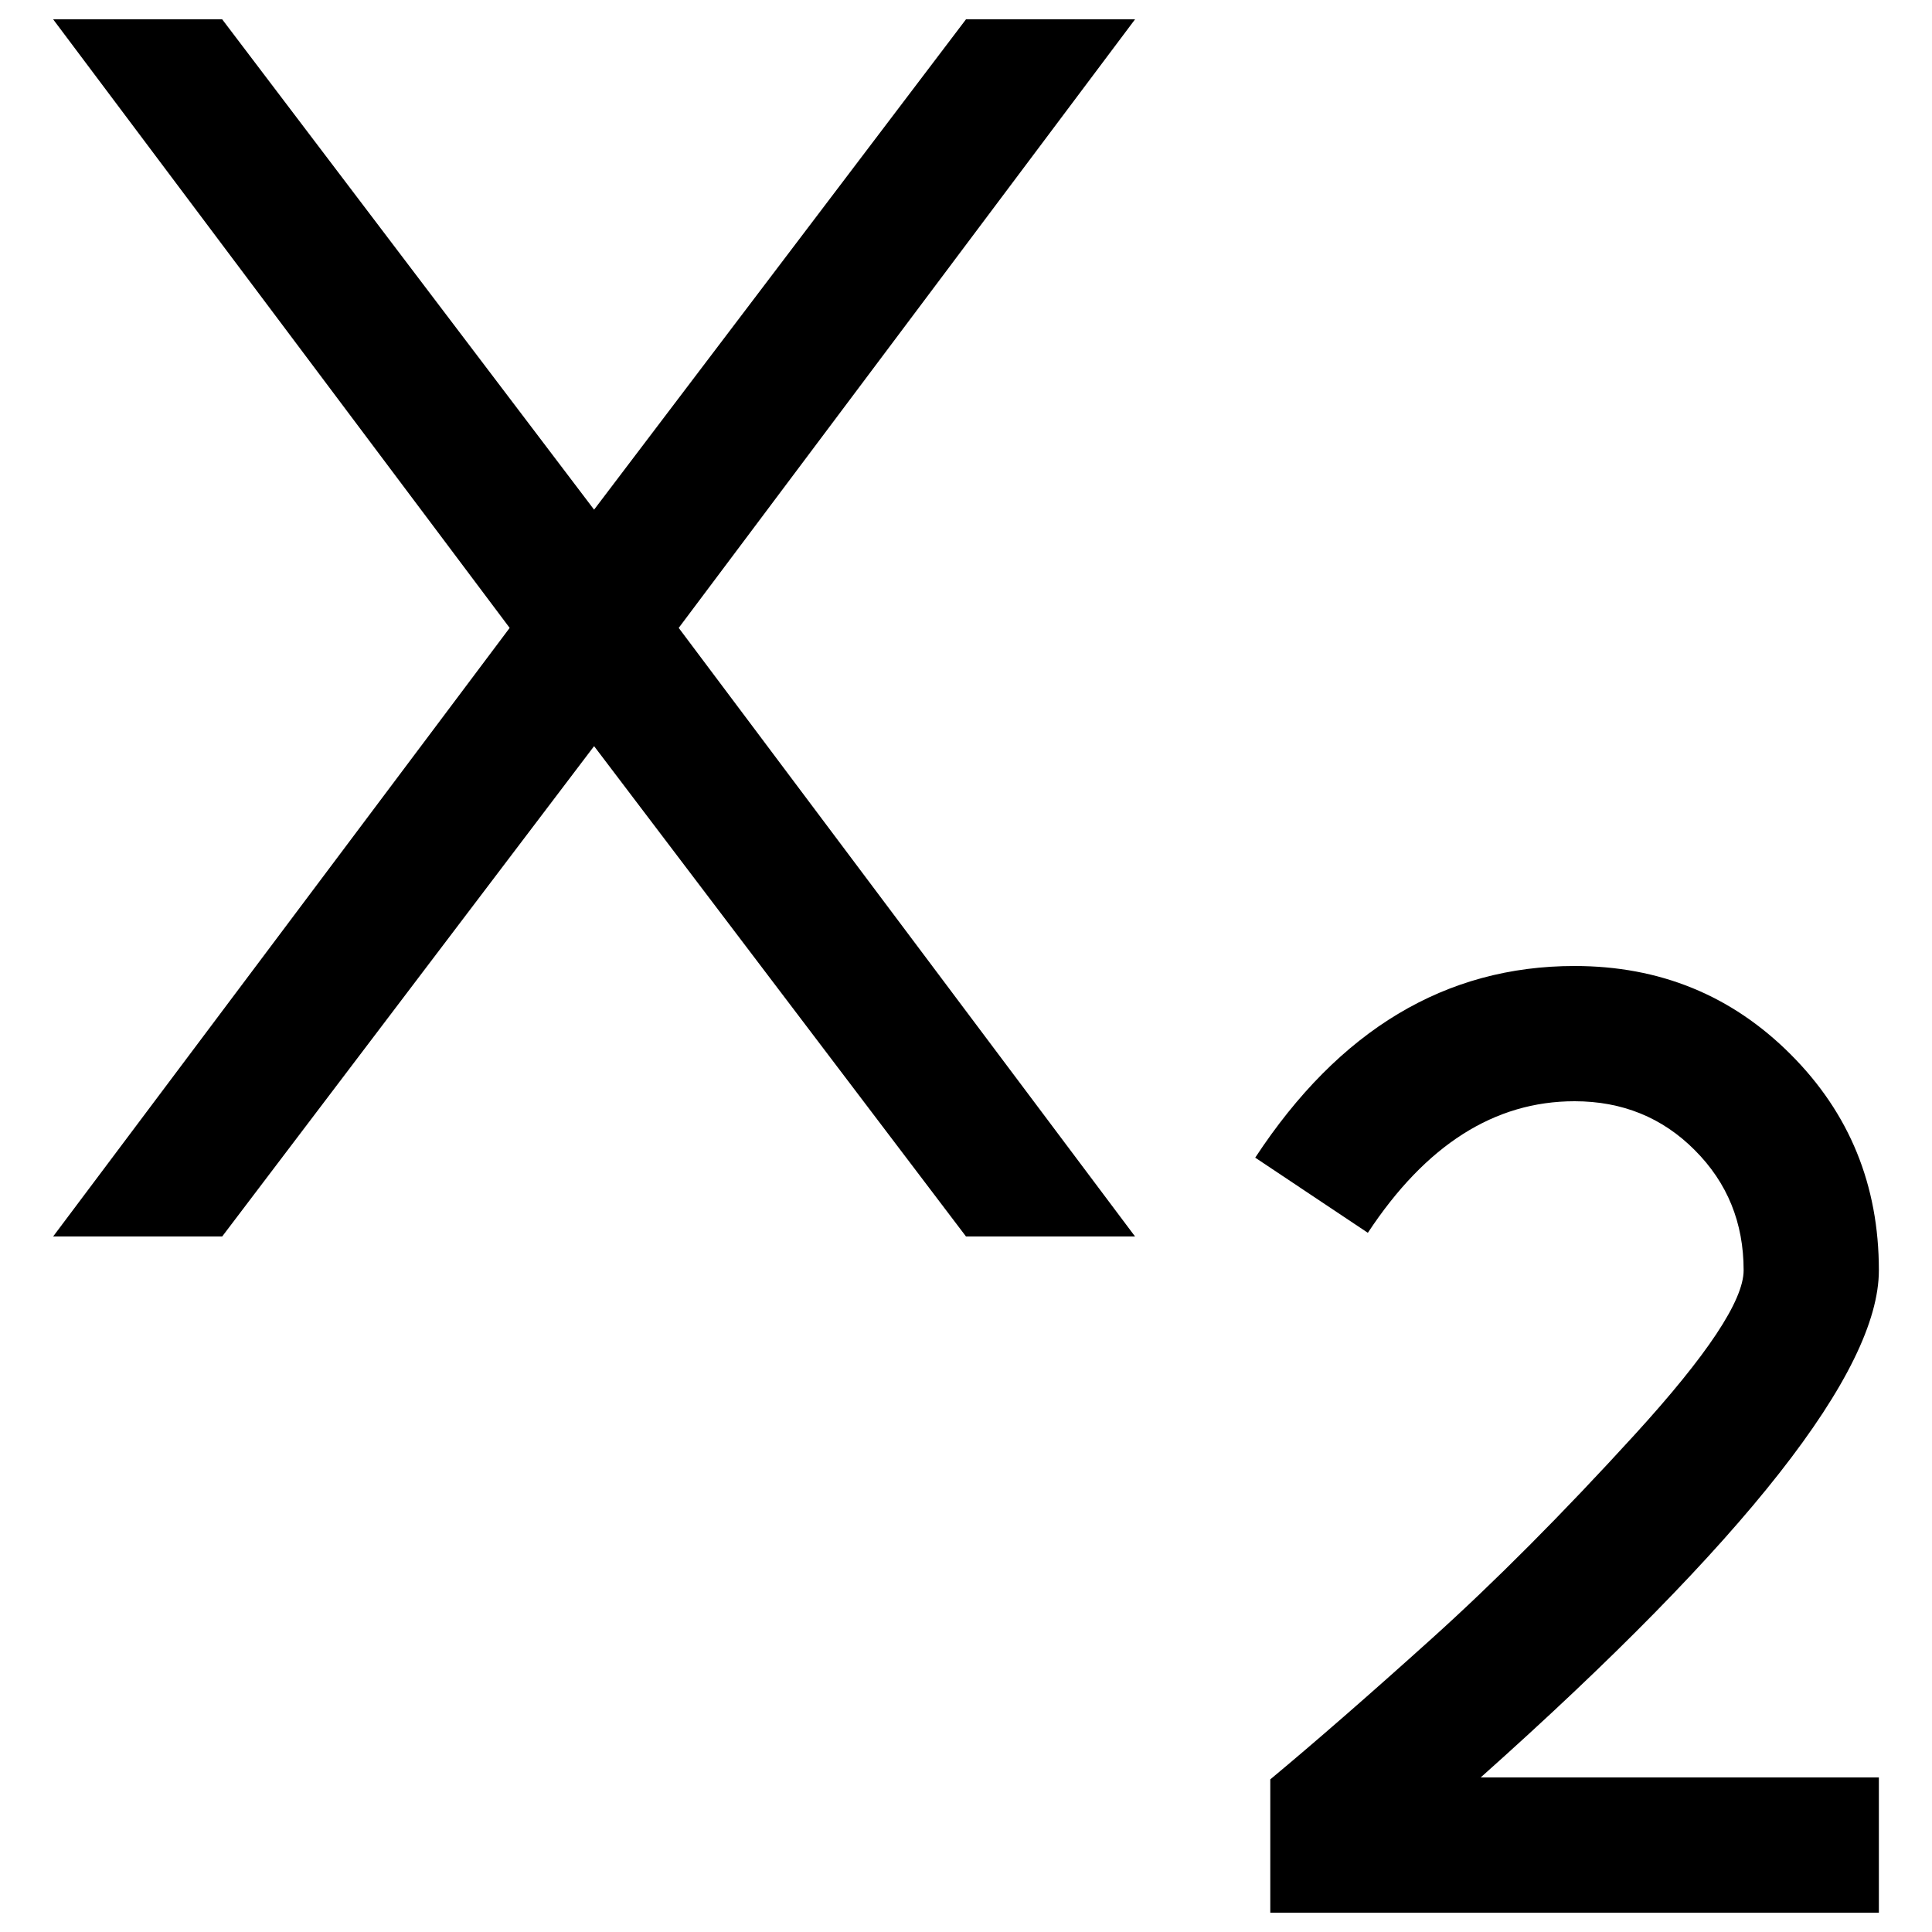 <?xml version="1.0" encoding="utf-8"?>
<!-- Svg Vector Icons : http://www.onlinewebfonts.com/icon -->
<!DOCTYPE svg PUBLIC "-//W3C//DTD SVG 1.1//EN" "http://www.w3.org/Graphics/SVG/1.1/DTD/svg11.dtd">
<svg version="1.1" xmlns="http://www.w3.org/2000/svg" xmlns:xlink="http://www.w3.org/1999/xlink" x="0px" y="0px" viewBox="0 0 1000 1000" enable-background="new 0 0 1000 1000" xml:space="preserve">
<g><g transform="matrix(1 0 0 -1 0 1008)"><path d="M587.5,998L351.3,683l236.2-315H500L307.5,621.8L115,368H27.5l236.3,315L27.5,998H115l192.5-253.8L500,998H587.5z M972.5,18v70H766.4c137.4,122.5,206.1,210,206.1,262.5c0,44.1-15.2,81.3-45.7,111.8C896.3,492.8,859.1,508,815,508c-66.8,0-121.9-33.1-165.3-99.2l58.3-38.9C737.9,415.3,773.5,438,815,438c24.6,0,45.4-8.4,62.2-25.3c16.9-16.9,25.3-37.6,25.3-62.2c0-15.6-18.8-43.9-56.4-85.1c-37.6-41.2-72.6-76.3-105-105.5c-32.4-29.2-60.3-53.5-83.6-72.9V18H972.5z"/></g></g>
</svg>